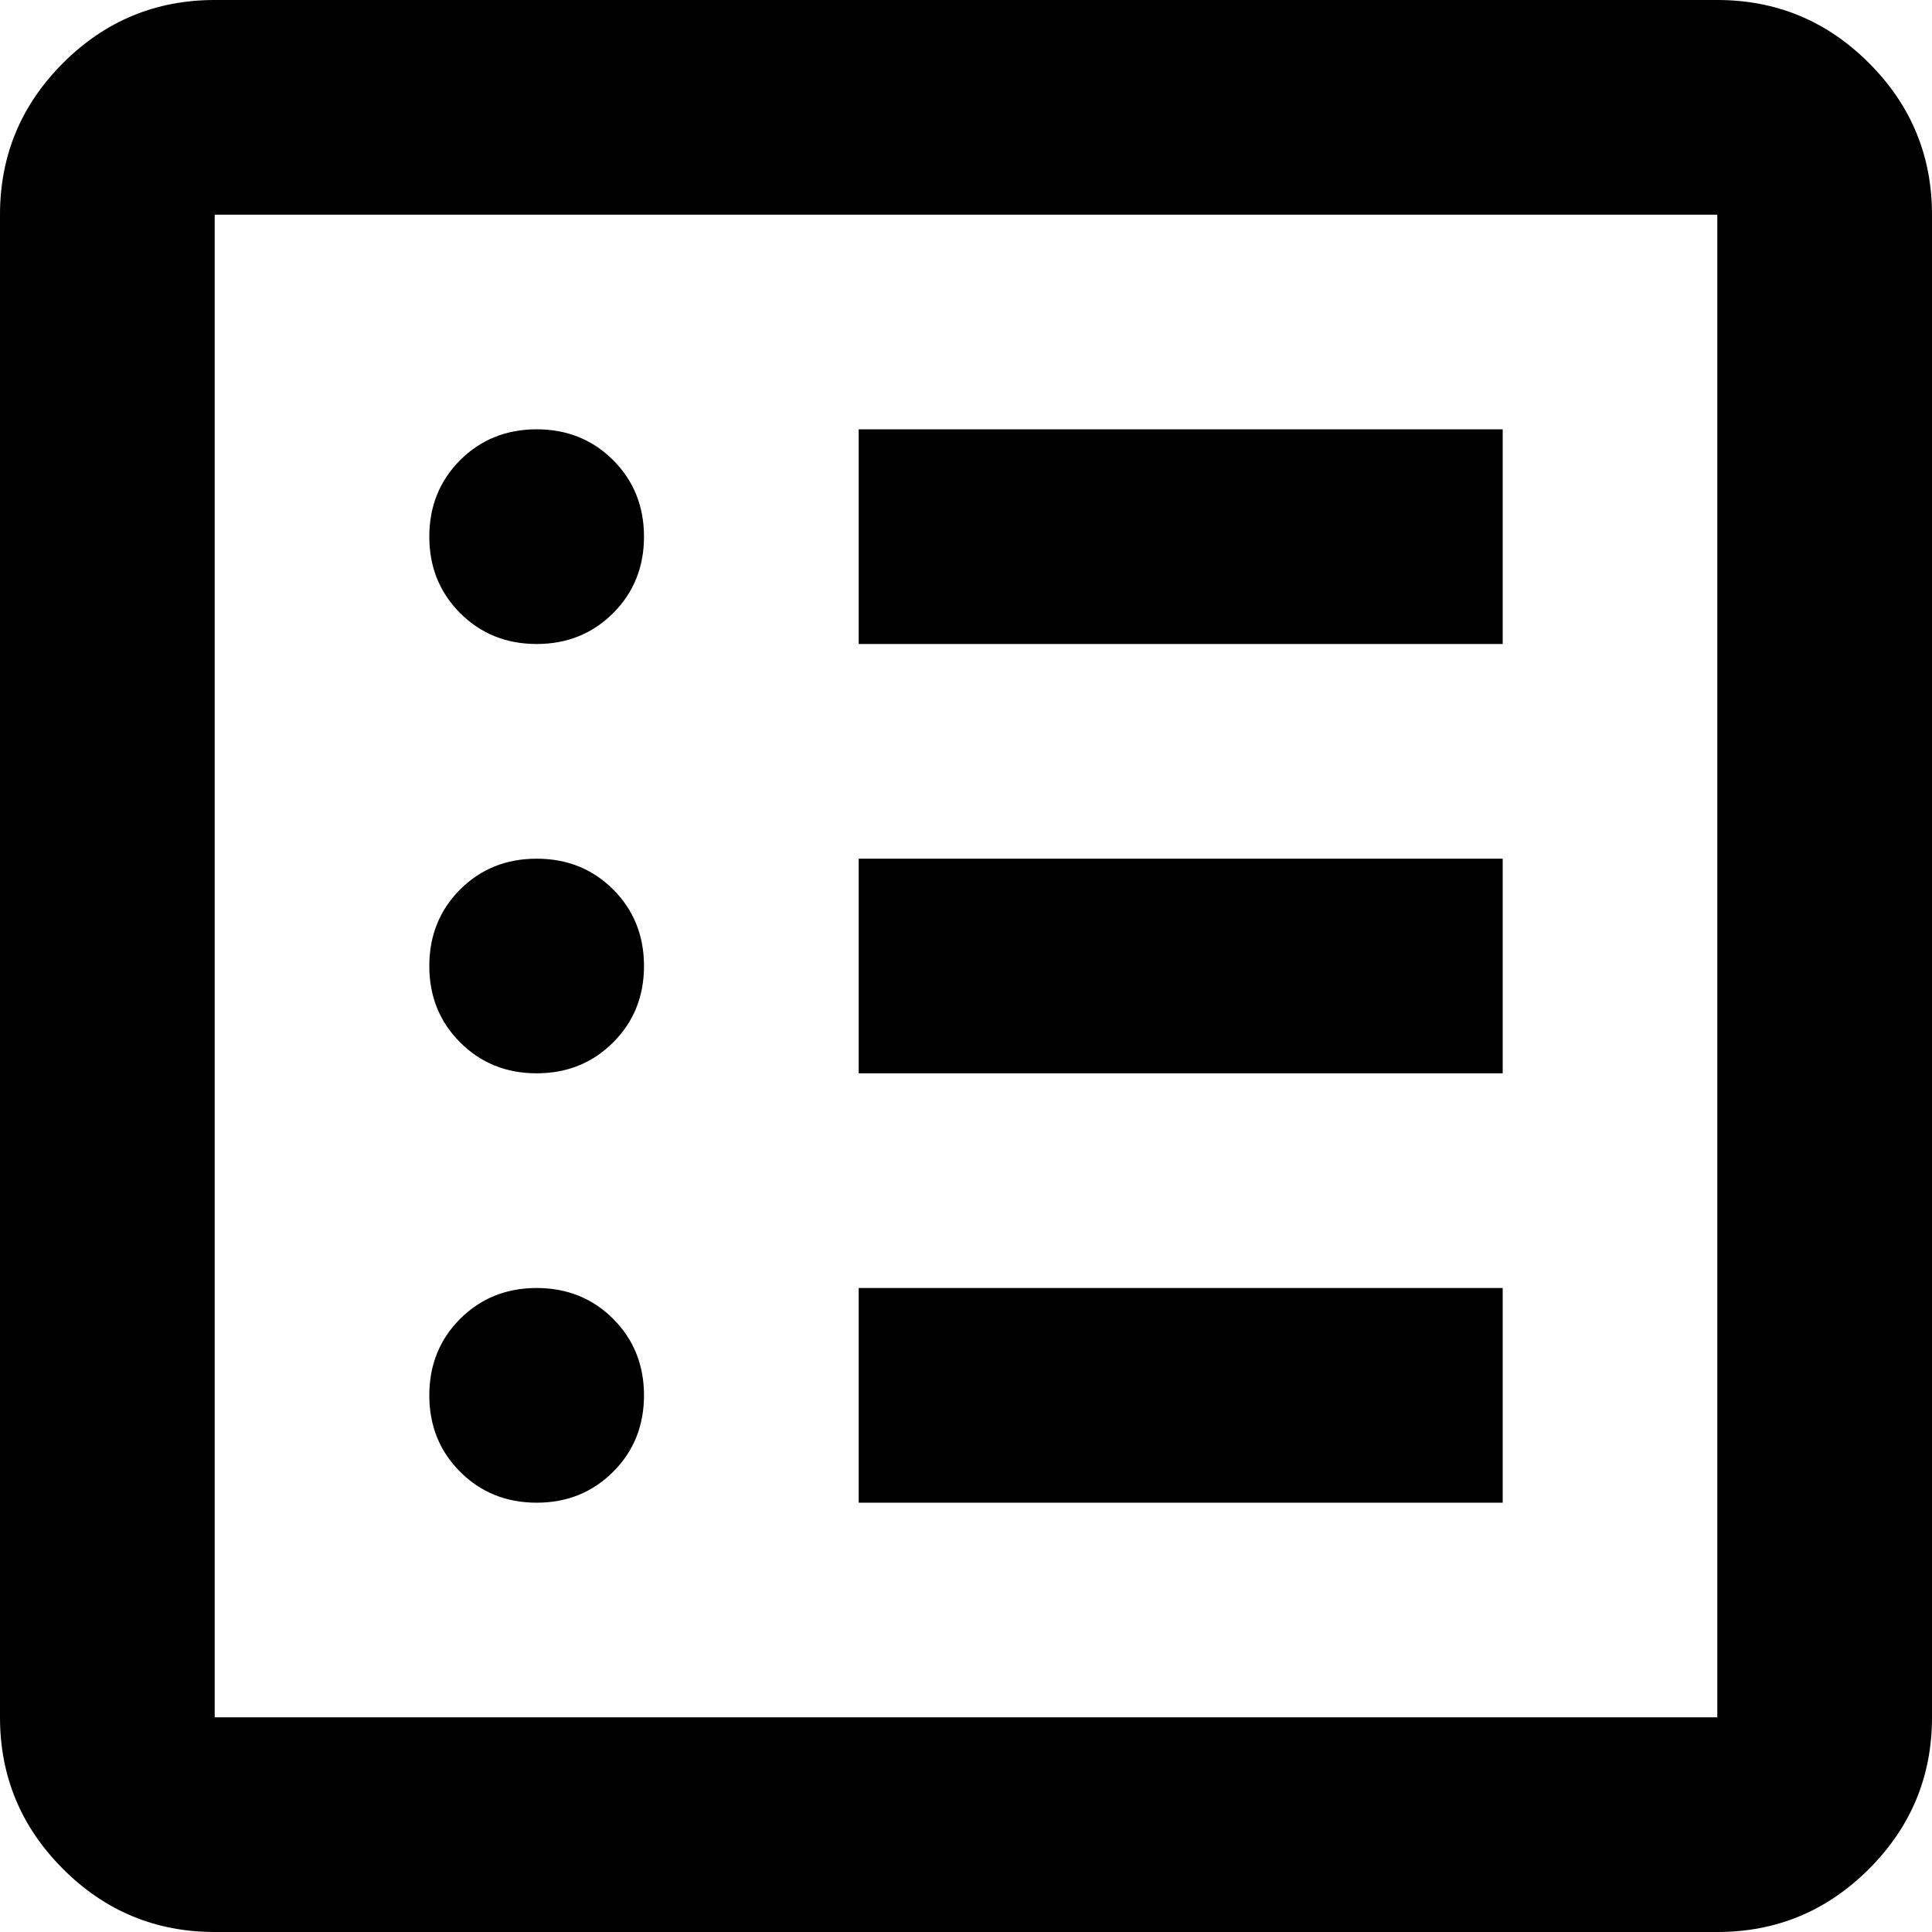 <svg width="24" height="24" viewBox="0 0 24 24" fill="none" xmlns="http://www.w3.org/2000/svg">
<g clip-path="url(#clip0_464_1646)">
<path d="M6.667 18.667C7.044 18.667 7.361 18.539 7.617 18.283C7.872 18.028 8 17.711 8 17.333C8 16.956 7.872 16.639 7.617 16.383C7.361 16.128 7.044 16 6.667 16C6.289 16 5.972 16.128 5.716 16.383C5.461 16.639 5.333 16.956 5.333 17.333C5.333 17.711 5.461 18.028 5.716 18.283C5.972 18.539 6.289 18.667 6.667 18.667ZM6.667 13.333C7.044 13.333 7.361 13.205 7.617 12.949C7.872 12.694 8 12.378 8 12C8 11.622 7.872 11.305 7.617 11.049C7.361 10.794 7.044 10.667 6.667 10.667C6.289 10.667 5.972 10.794 5.716 11.049C5.461 11.305 5.333 11.622 5.333 12C5.333 12.378 5.461 12.694 5.716 12.949C5.972 13.205 6.289 13.333 6.667 13.333ZM6.667 8C7.044 8 7.361 7.872 7.617 7.616C7.872 7.361 8 7.044 8 6.667C8 6.289 7.872 5.972 7.617 5.716C7.361 5.461 7.044 5.333 6.667 5.333C6.289 5.333 5.972 5.461 5.716 5.716C5.461 5.972 5.333 6.289 5.333 6.667C5.333 7.044 5.461 7.361 5.716 7.616C5.972 7.872 6.289 8 6.667 8ZM10.667 18.667H18.667V16H10.667V18.667ZM10.667 13.333H18.667V10.667H10.667V13.333ZM10.667 8H18.667V5.333H10.667V8ZM2.667 24C1.933 24 1.305 23.739 0.783 23.217C0.261 22.695 0 22.067 0 21.333V2.667C0 1.933 0.261 1.305 0.783 0.783C1.305 0.261 1.933 0 2.667 0H21.333C22.067 0 22.695 0.261 23.217 0.783C23.739 1.305 24 1.933 24 2.667V21.333C24 22.067 23.739 22.695 23.217 23.217C22.695 23.739 22.067 24 21.333 24H2.667ZM2.667 21.333H21.333V2.667H2.667V21.333ZM2.667 2.667V21.333V2.667Z" fill="black"/>
</g>
<defs>
<clipPath id="clip0_464_1646">
<rect width="24" height="24" fill="white"/>
</clipPath>
</defs>
</svg>
